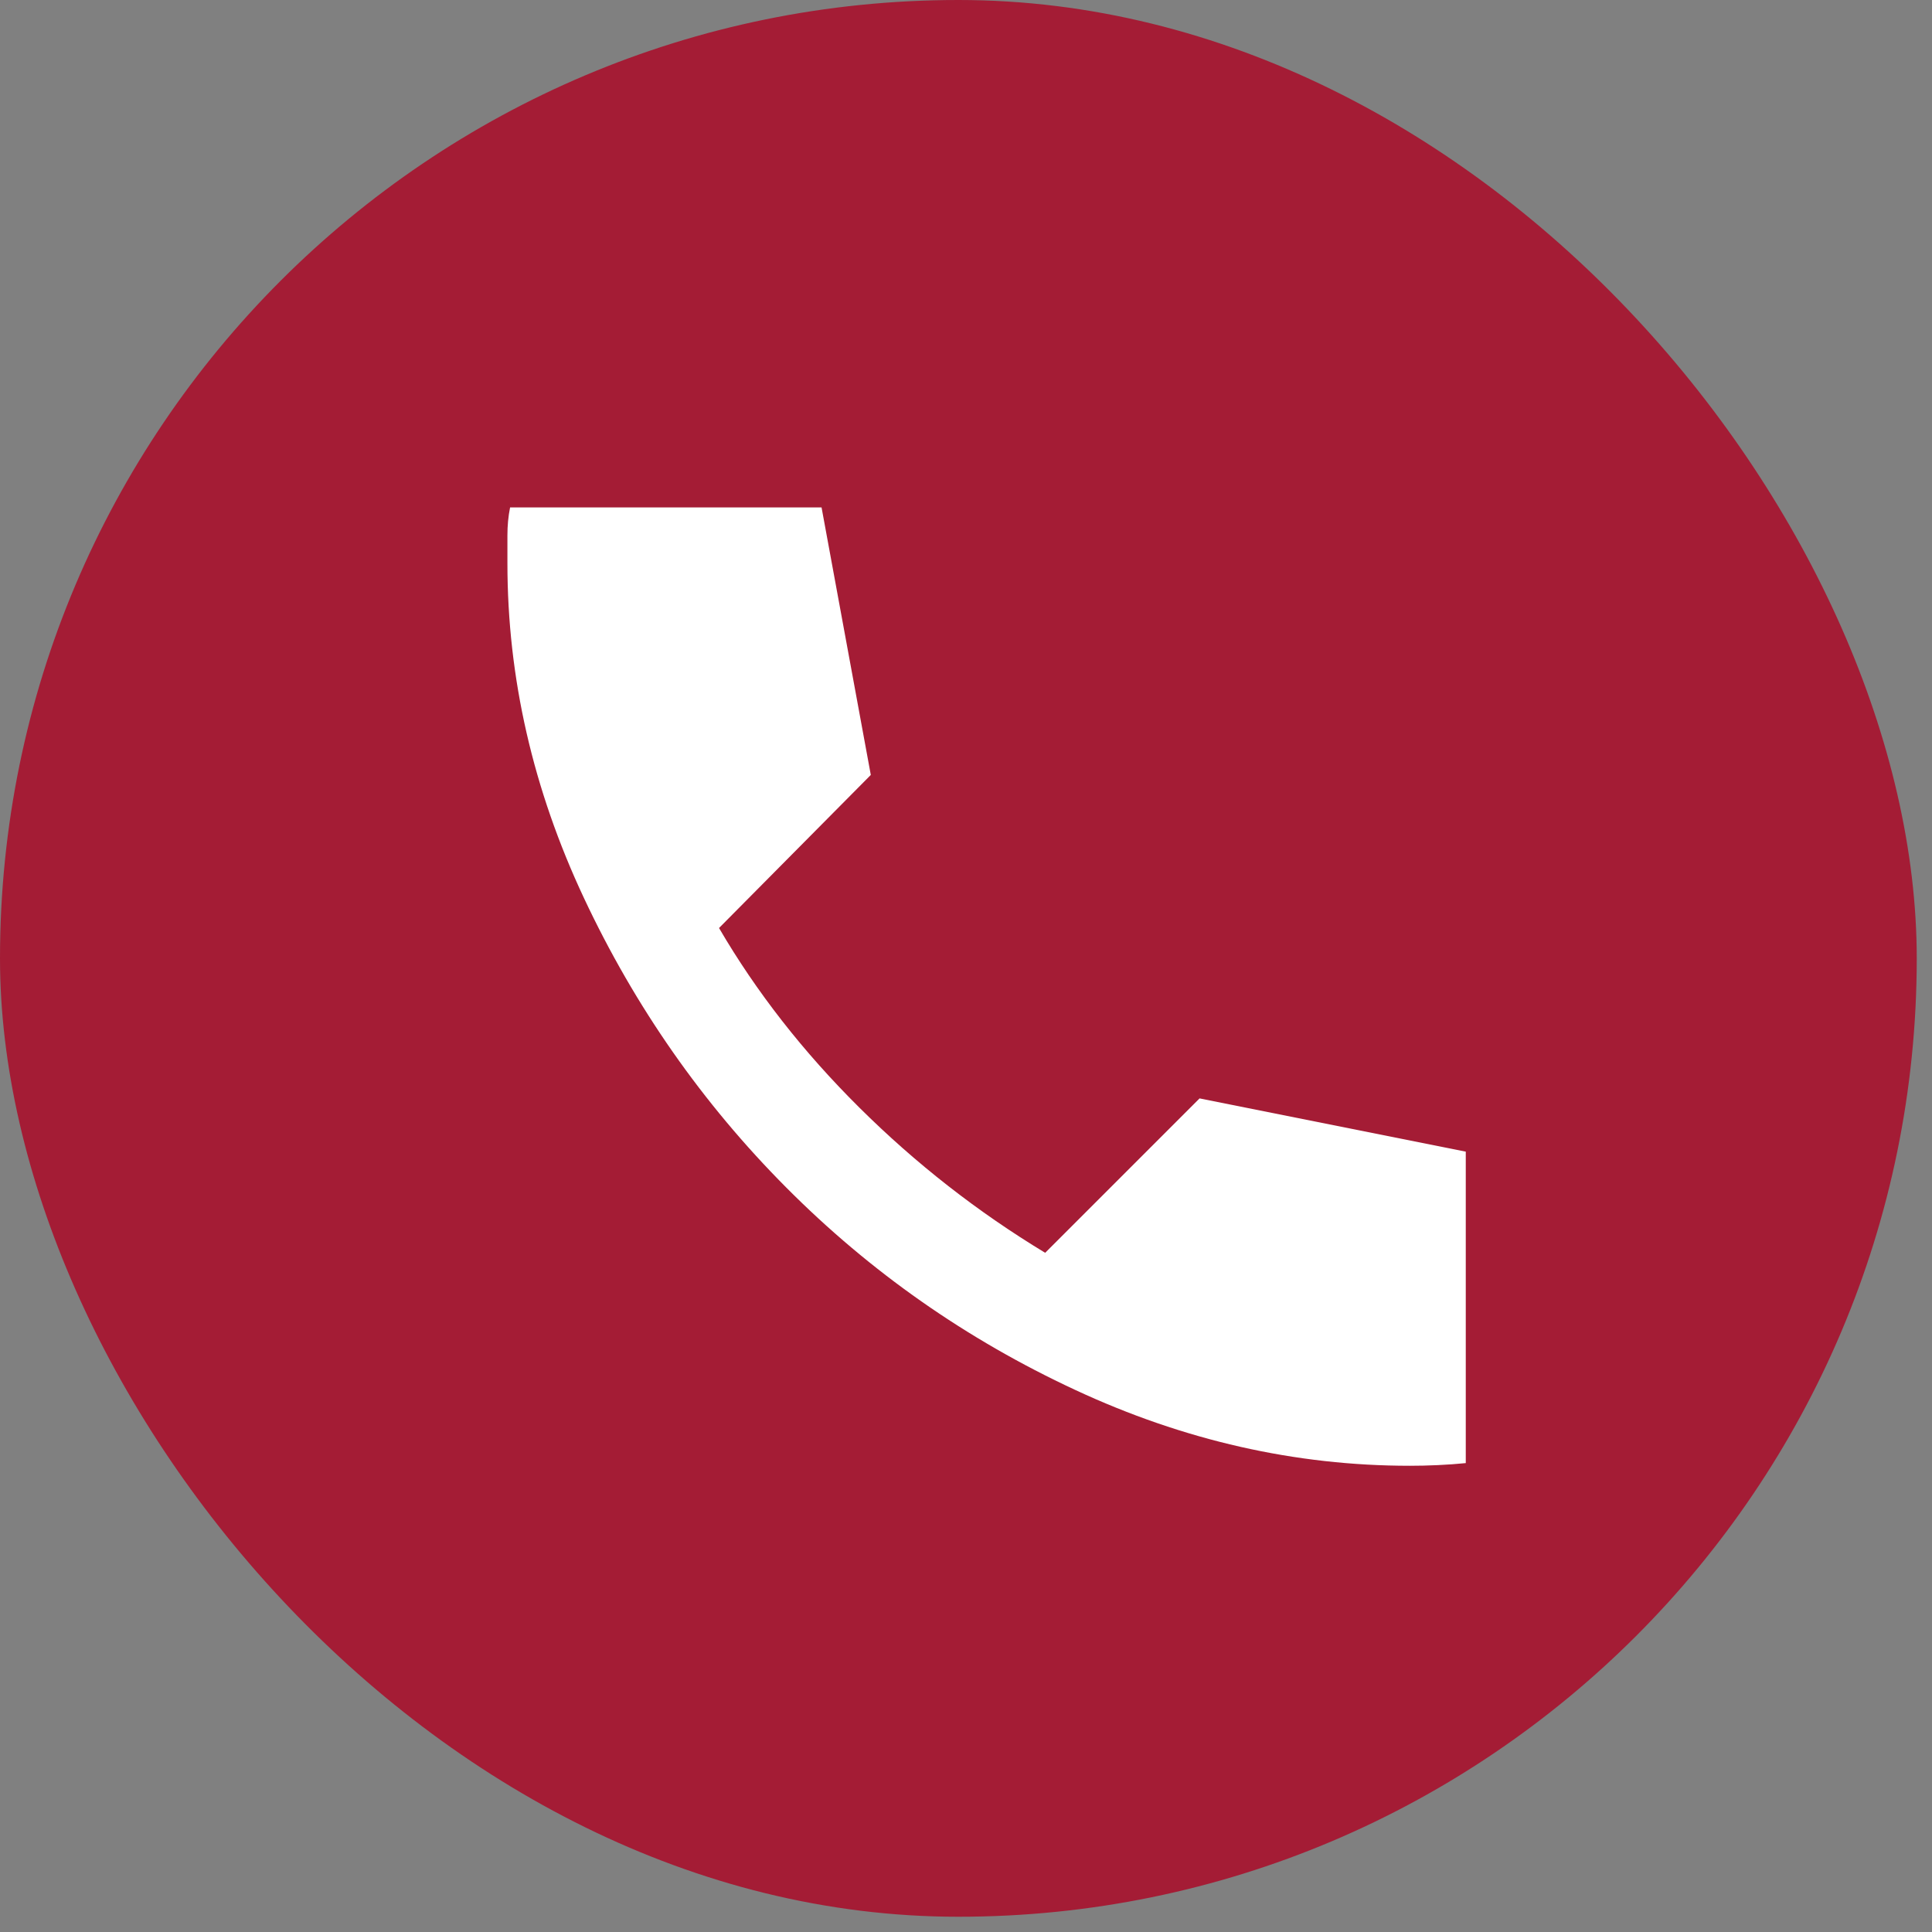 <svg width="47" height="47" viewBox="0 0 47 47" fill="none" xmlns="http://www.w3.org/2000/svg">
<rect x="0" y="0" width="47" height="47" fill="#808080" stroke="none"/>
<rect width="46.629" height="46.629" rx="23.314" fill="#A41C35"/>
<path d="M34.298 35.658C31.513 35.658 28.799 35.043 26.155 33.812C23.51 32.582 21.168 30.941 19.128 28.89C17.088 26.84 15.447 24.492 14.206 21.847C12.965 19.203 12.344 16.488 12.344 13.704V13.024C12.344 12.786 12.365 12.56 12.409 12.344H19.986L21.184 18.852L17.492 22.576C18.399 24.13 19.538 25.588 20.909 26.948C22.279 28.308 23.785 29.484 25.426 30.477L29.182 26.721L35.658 28.016V35.593C35.442 35.615 35.215 35.631 34.978 35.642C34.741 35.653 34.514 35.658 34.298 35.658Z" fill="white"/>
</svg>
